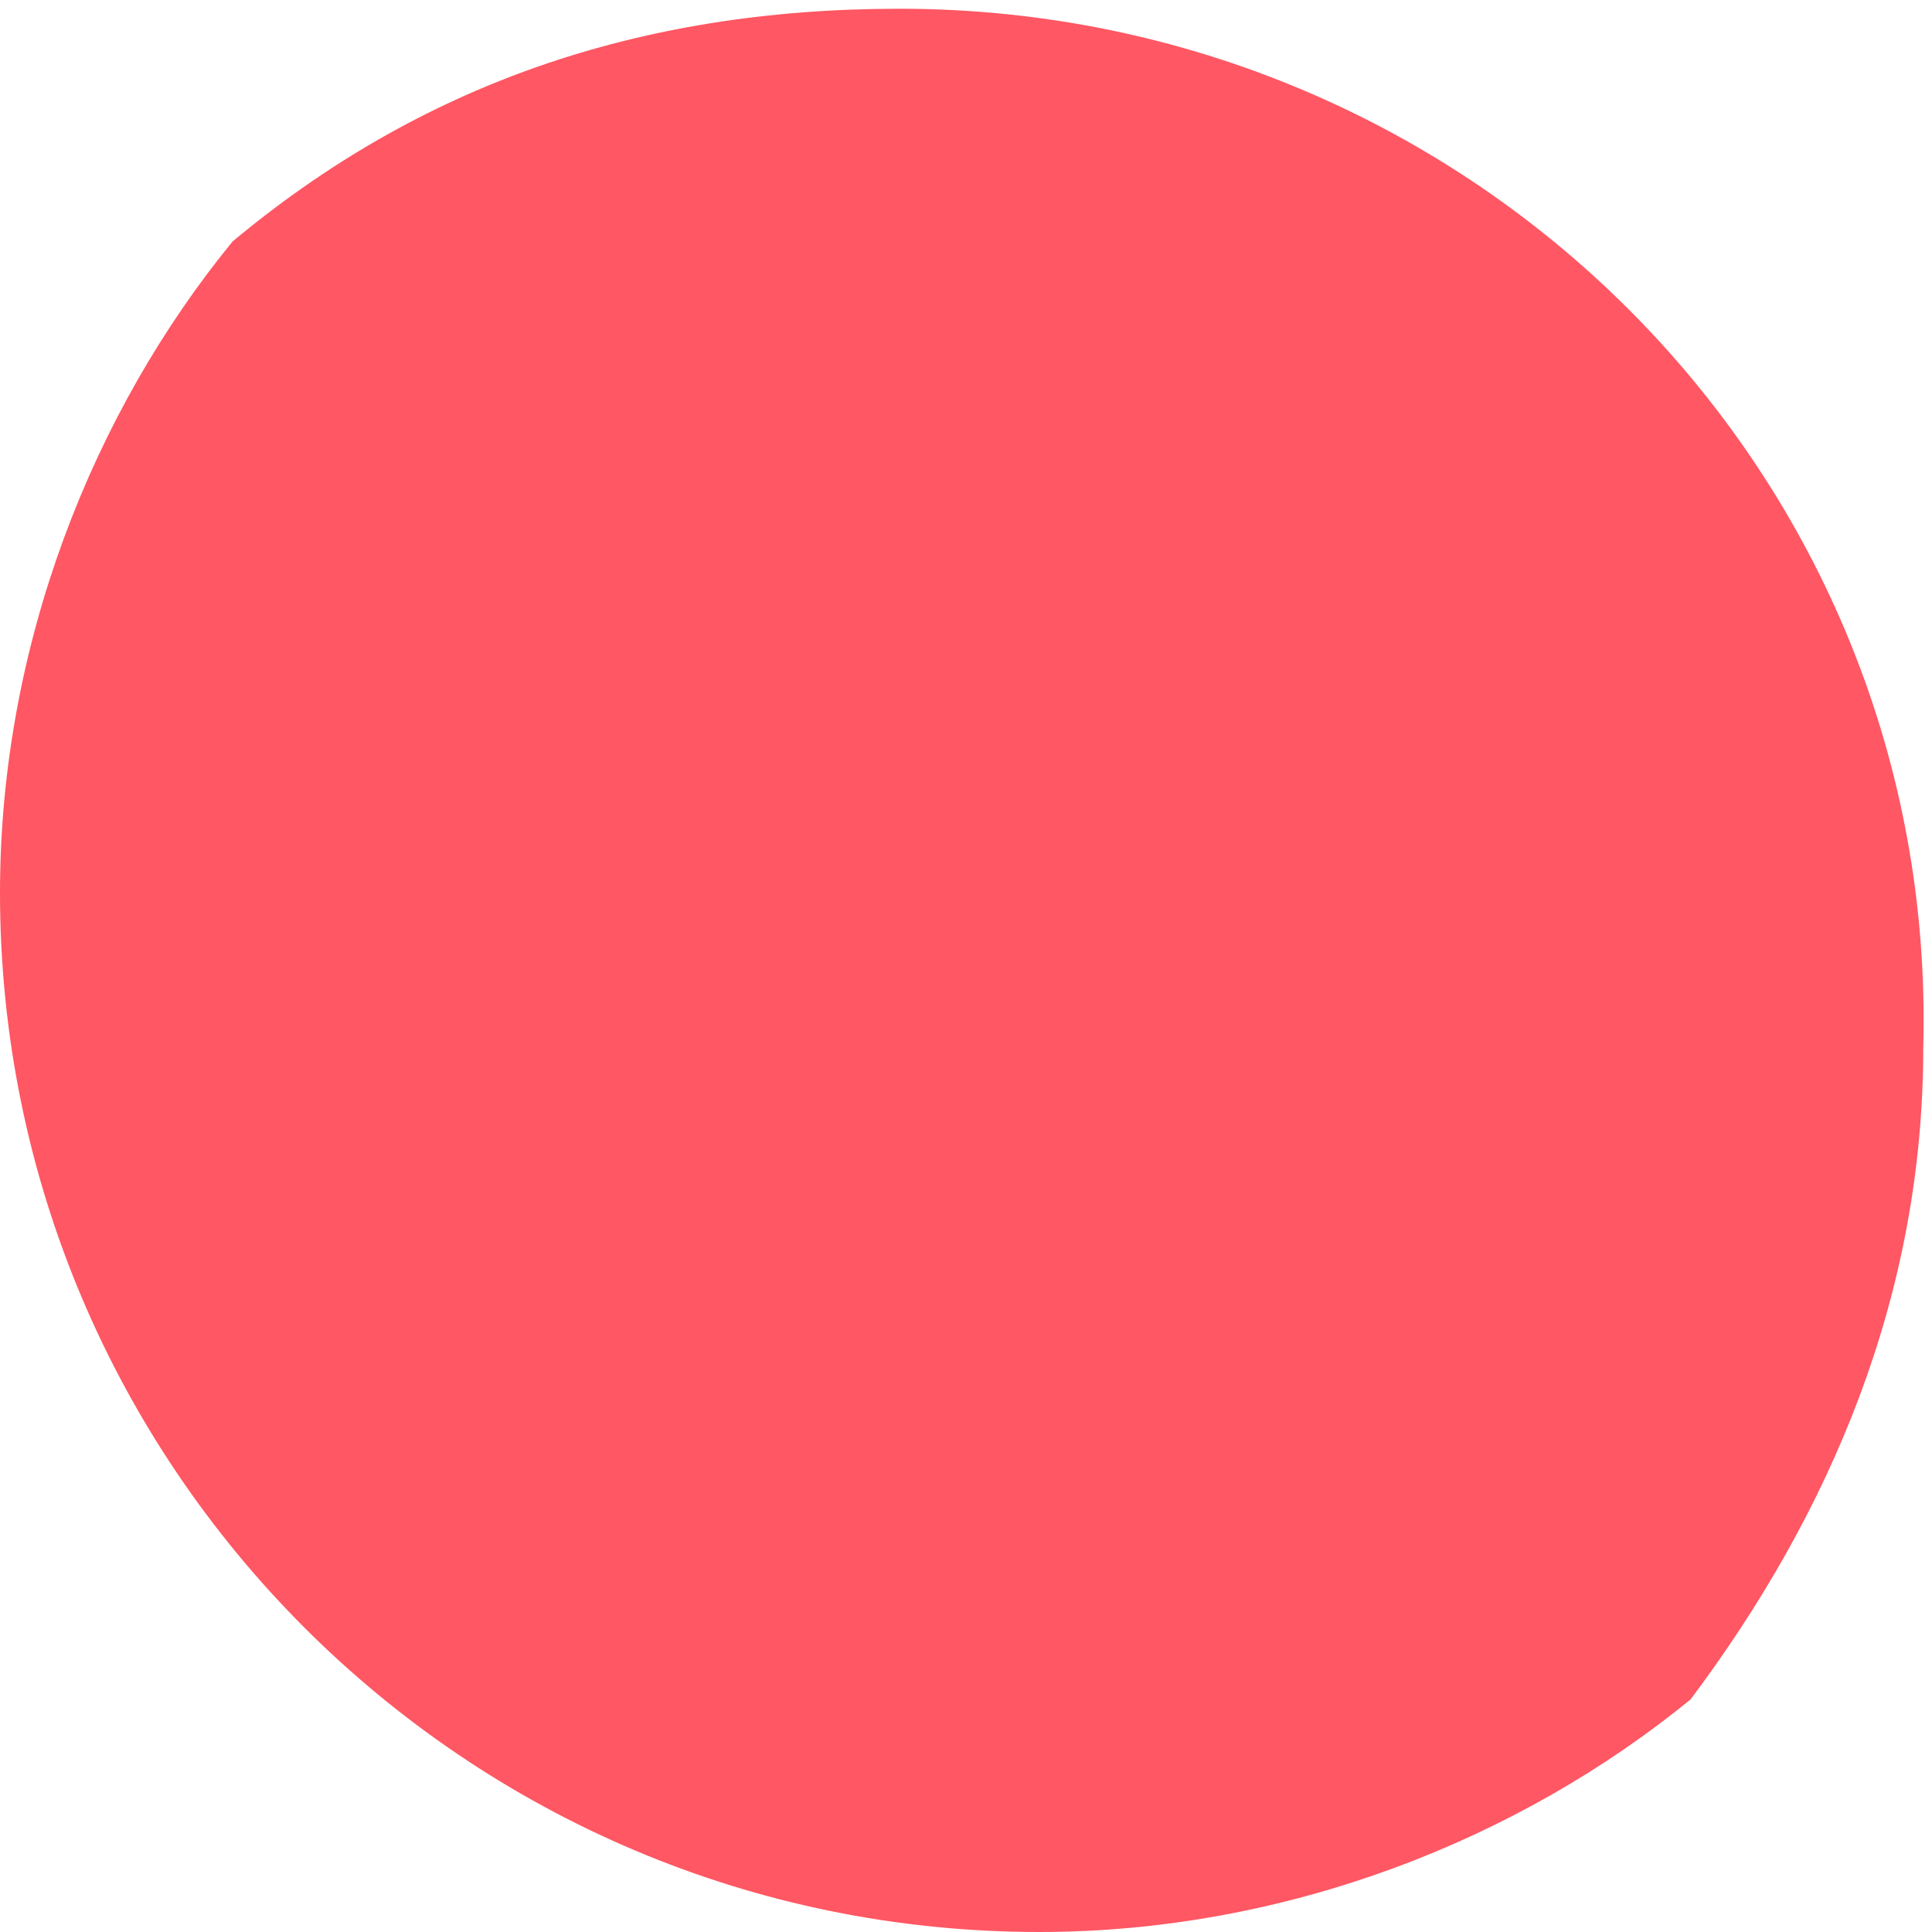 ﻿<?xml version="1.0" encoding="utf-8"?>
<svg version="1.1" xmlns:xlink="http://www.w3.org/1999/xlink" width="84px" height="84px" xmlns="http://www.w3.org/2000/svg">
  <g transform="matrix(1 0 0 1 -37 -277 )">
    <path d="M 83.62 45.562  C 84.294 20.611  64.064 0.38  39.113 0.38  C 27.649 0.38  18.208 3.752  10.115 10.495  C 4.046 17.913  0 28.028  0 38.818  C 0 63.769  20.231 84  45.182 84  C 55.972 84  66.087 79.954  73.505 73.885  C 79.574 65.792  83.62 56.351  83.62 45.562  Z " fill-rule="nonzero" fill="#ff5763" stroke="none" transform="matrix(1 0 0 1 37 277 )" />
  </g>
</svg>